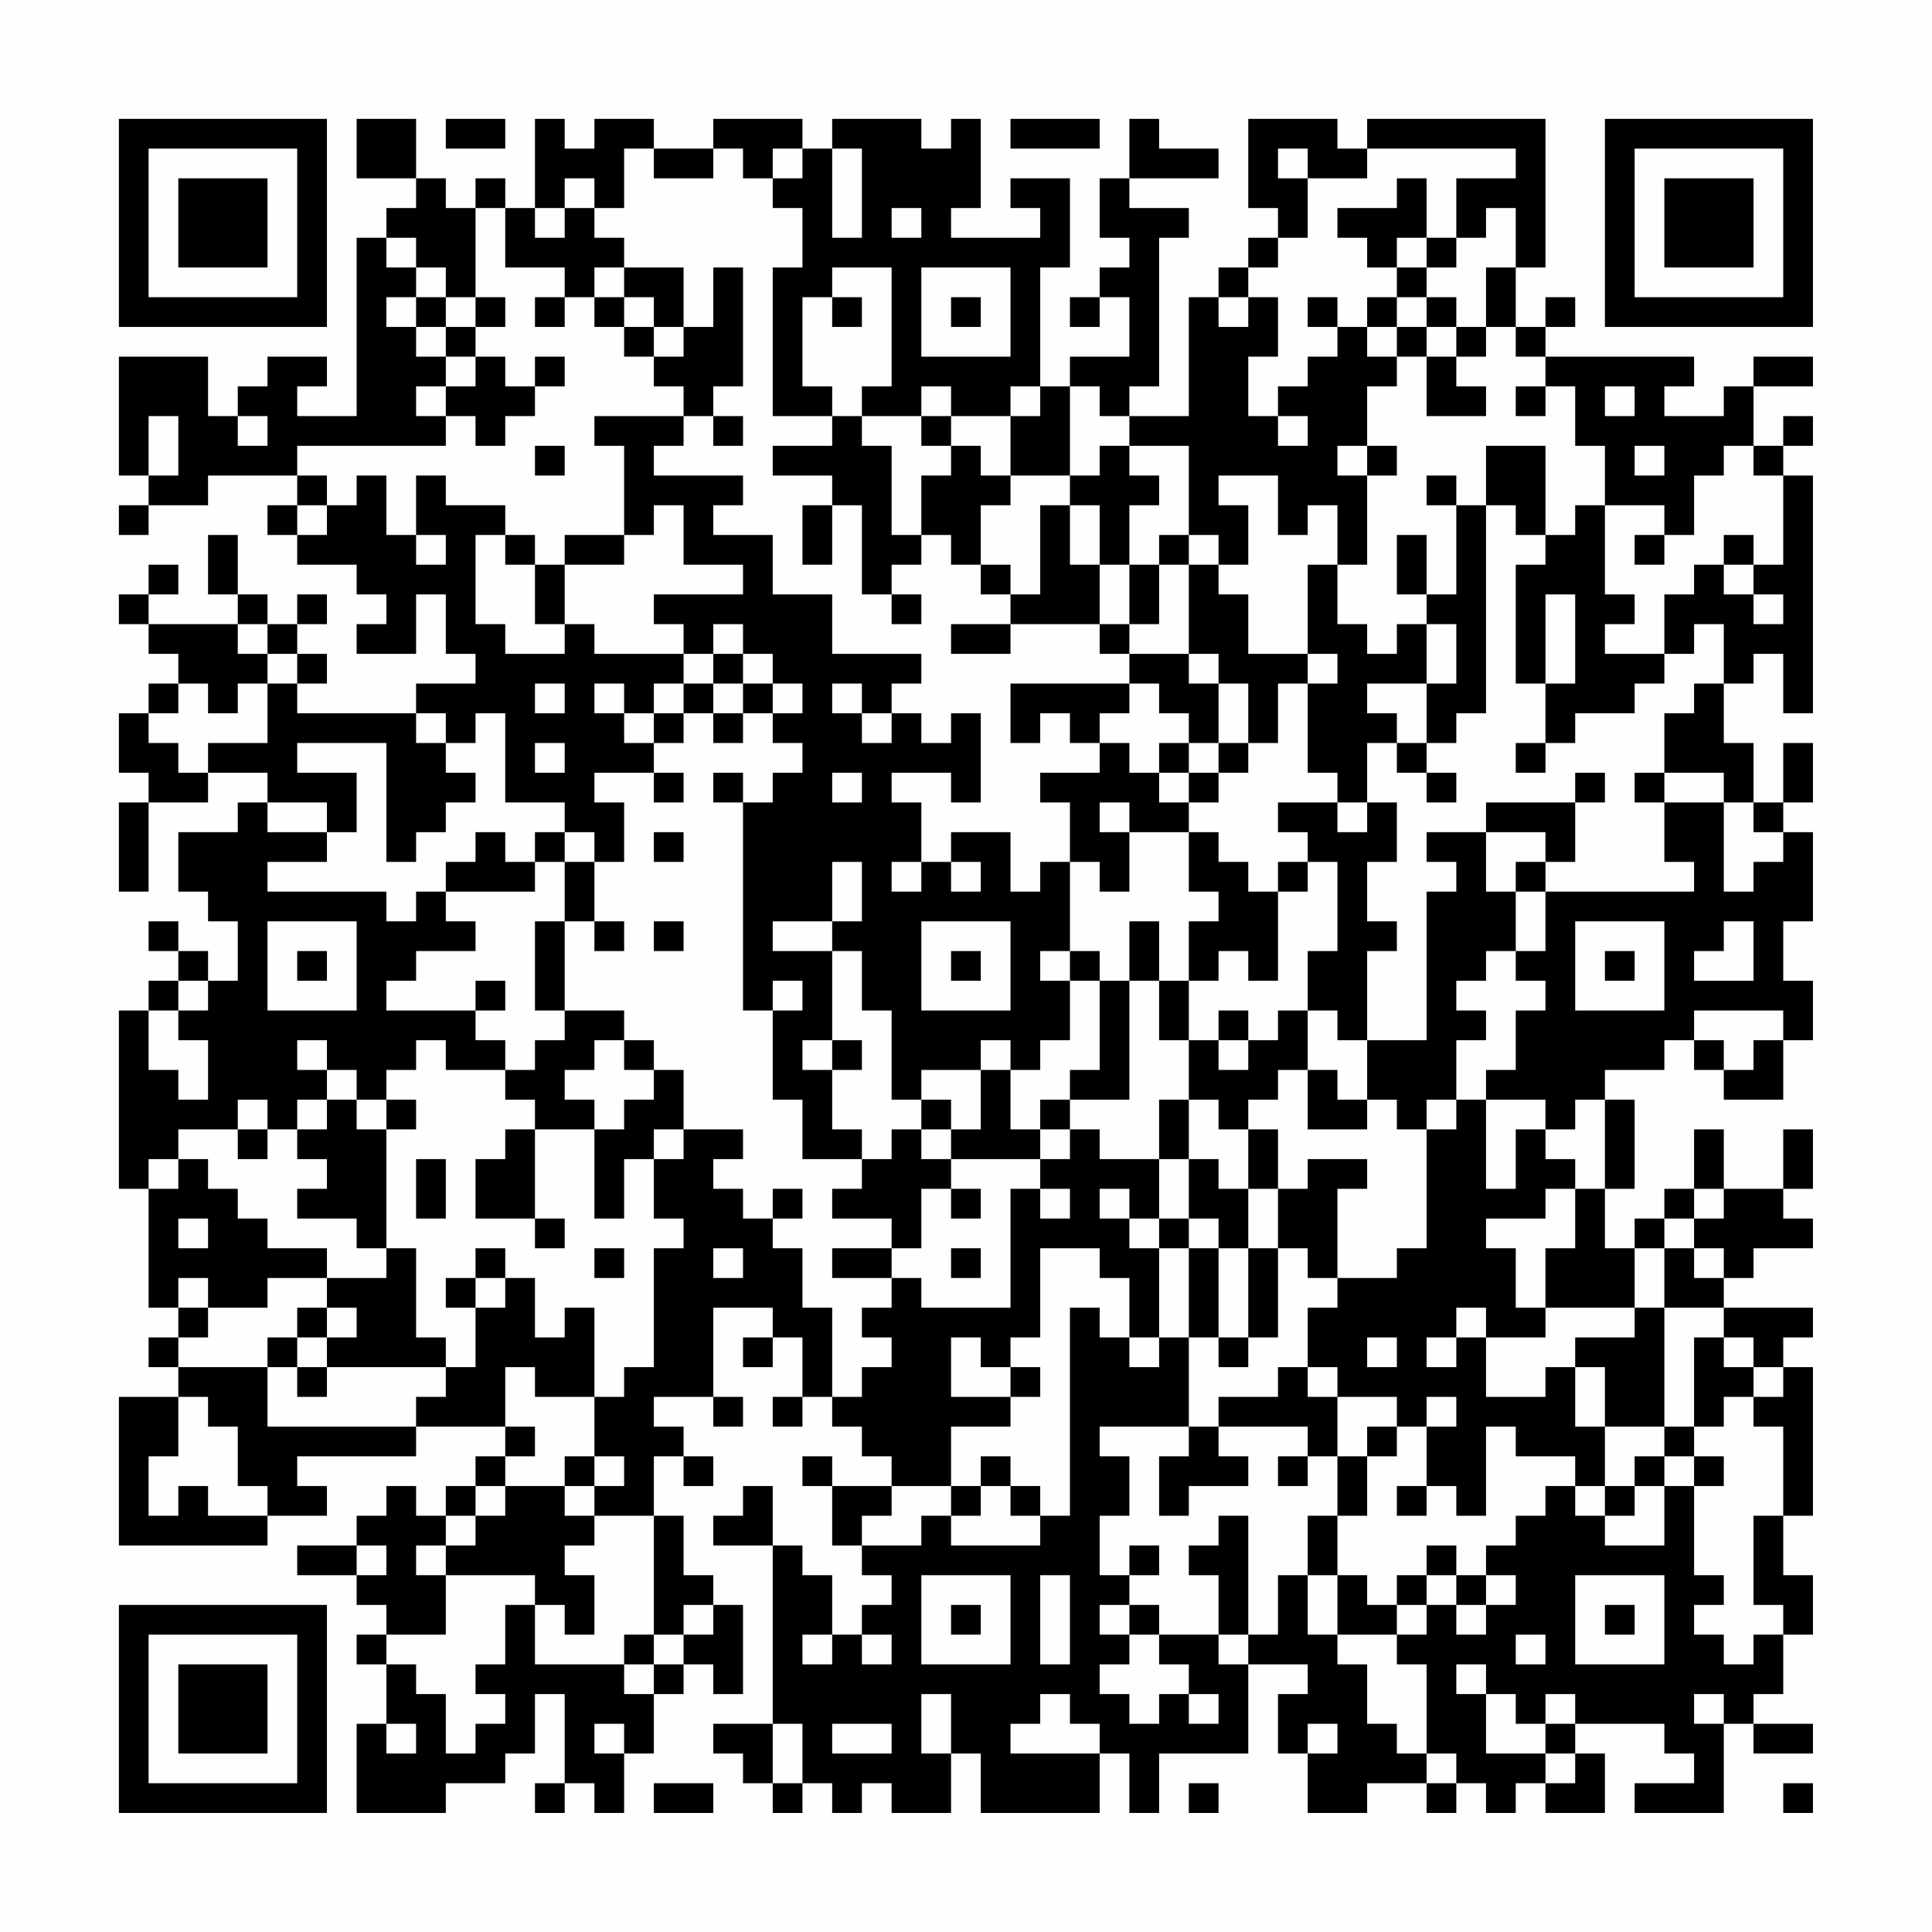 <?xml version="1.0" encoding="UTF-8"?>
<svg xmlns="http://www.w3.org/2000/svg" version="1.1" width="300" height="300" viewBox="0 0 300 300"><rect x="0" y="0" width="300" height="300" fill="#fefefe"/><g transform="scale(4.615)"><g transform="translate(4,4)"><path fill-rule="evenodd" d="M8 0L8 2L10 2L10 3L9 3L9 4L8 4L8 10L6 10L6 9L7 9L7 8L5 8L5 9L4 9L4 10L3 10L3 8L0 8L0 12L1 12L1 13L0 13L0 14L1 14L1 13L3 13L3 12L6 12L6 13L5 13L5 14L6 14L6 15L8 15L8 16L9 16L9 17L8 17L8 18L10 18L10 16L11 16L11 18L12 18L12 19L10 19L10 20L6 20L6 19L7 19L7 18L6 18L6 17L7 17L7 16L6 16L6 17L5 17L5 16L4 16L4 14L3 14L3 16L4 16L4 17L1 17L1 16L2 16L2 15L1 15L1 16L0 16L0 17L1 17L1 18L2 18L2 19L1 19L1 20L0 20L0 22L1 22L1 23L0 23L0 26L1 26L1 23L3 23L3 22L5 22L5 23L4 23L4 24L2 24L2 26L3 26L3 27L4 27L4 29L3 29L3 28L2 28L2 27L1 27L1 28L2 28L2 29L1 29L1 30L0 30L0 36L1 36L1 40L2 40L2 41L1 41L1 42L2 42L2 43L0 43L0 48L5 48L5 47L7 47L7 46L6 46L6 45L10 45L10 44L13 44L13 45L12 45L12 46L11 46L11 47L10 47L10 46L9 46L9 47L8 47L8 48L6 48L6 49L8 49L8 50L9 50L9 51L8 51L8 52L9 52L9 54L8 54L8 57L11 57L11 56L13 56L13 55L14 55L14 53L15 53L15 56L14 56L14 57L15 57L15 56L16 56L16 57L17 57L17 55L18 55L18 53L19 53L19 52L20 52L20 53L21 53L21 50L20 50L20 49L19 49L19 47L18 47L18 45L19 45L19 46L20 46L20 45L19 45L19 44L18 44L18 43L20 43L20 44L21 44L21 43L20 43L20 40L22 40L22 41L21 41L21 42L22 42L22 41L23 41L23 43L22 43L22 44L23 44L23 43L24 43L24 44L25 44L25 45L26 45L26 46L24 46L24 45L23 45L23 46L24 46L24 48L25 48L25 49L26 49L26 50L25 50L25 51L24 51L24 49L23 49L23 48L22 48L22 46L21 46L21 47L20 47L20 48L22 48L22 54L20 54L20 55L21 55L21 56L22 56L22 57L23 57L23 56L24 56L24 57L25 57L25 56L26 56L26 57L28 57L28 55L29 55L29 57L33 57L33 55L34 55L34 57L35 57L35 55L38 55L38 52L40 52L40 53L39 53L39 55L40 55L40 57L42 57L42 56L44 56L44 57L45 57L45 56L46 56L46 57L47 57L47 56L48 56L48 57L50 57L50 55L49 55L49 54L52 54L52 55L53 55L53 56L51 56L51 57L54 57L54 54L55 54L55 55L57 55L57 54L55 54L55 53L56 53L56 51L57 51L57 49L56 49L56 47L57 47L57 42L56 42L56 41L57 41L57 40L54 40L54 39L55 39L55 38L57 38L57 37L56 37L56 36L57 36L57 34L56 34L56 36L54 36L54 34L53 34L53 36L52 36L52 37L51 37L51 38L50 38L50 36L51 36L51 33L50 33L50 32L52 32L52 31L53 31L53 32L54 32L54 33L56 33L56 31L57 31L57 29L56 29L56 27L57 27L57 24L56 24L56 23L57 23L57 21L56 21L56 23L55 23L55 21L54 21L54 19L55 19L55 18L56 18L56 20L57 20L57 12L56 12L56 11L57 11L57 10L56 10L56 11L55 11L55 9L57 9L57 8L55 8L55 9L54 9L54 10L52 10L52 9L53 9L53 8L48 8L48 7L49 7L49 6L48 6L48 7L47 7L47 5L48 5L48 0L42 0L42 1L41 1L41 0L38 0L38 3L39 3L39 4L38 4L38 5L37 5L37 6L36 6L36 10L34 10L34 9L35 9L35 4L36 4L36 3L34 3L34 2L37 2L37 1L35 1L35 0L34 0L34 2L33 2L33 4L34 4L34 5L33 5L33 6L32 6L32 7L33 7L33 6L34 6L34 8L32 8L32 9L31 9L31 5L32 5L32 2L30 2L30 3L31 3L31 4L28 4L28 3L29 3L29 0L28 0L28 1L27 1L27 0L24 0L24 1L23 1L23 0L20 0L20 1L18 1L18 0L16 0L16 1L15 1L15 0L14 0L14 3L13 3L13 2L12 2L12 3L11 3L11 2L10 2L10 0ZM11 0L11 1L13 1L13 0ZM30 0L30 1L33 1L33 0ZM17 1L17 3L16 3L16 2L15 2L15 3L14 3L14 4L15 4L15 3L16 3L16 4L17 4L17 5L16 5L16 6L15 6L15 5L13 5L13 3L12 3L12 6L11 6L11 5L10 5L10 4L9 4L9 5L10 5L10 6L9 6L9 7L10 7L10 8L11 8L11 9L10 9L10 10L11 10L11 11L6 11L6 12L7 12L7 13L6 13L6 14L7 14L7 13L8 13L8 12L9 12L9 14L10 14L10 15L11 15L11 14L10 14L10 12L11 12L11 13L13 13L13 14L12 14L12 17L13 17L13 18L15 18L15 17L16 17L16 18L19 18L19 19L18 19L18 20L17 20L17 19L16 19L16 20L17 20L17 21L18 21L18 22L16 22L16 23L17 23L17 25L16 25L16 24L15 24L15 23L13 23L13 20L12 20L12 21L11 21L11 20L10 20L10 21L11 21L11 22L12 22L12 23L11 23L11 24L10 24L10 25L9 25L9 21L6 21L6 22L8 22L8 24L7 24L7 23L5 23L5 24L7 24L7 25L5 25L5 26L9 26L9 27L10 27L10 26L11 26L11 27L12 27L12 28L10 28L10 29L9 29L9 30L12 30L12 31L13 31L13 32L11 32L11 31L10 31L10 32L9 32L9 33L8 33L8 32L7 32L7 31L6 31L6 32L7 32L7 33L6 33L6 34L5 34L5 33L4 33L4 34L2 34L2 35L1 35L1 36L2 36L2 35L3 35L3 36L4 36L4 37L5 37L5 38L7 38L7 39L5 39L5 40L3 40L3 39L2 39L2 40L3 40L3 41L2 41L2 42L5 42L5 44L10 44L10 43L11 43L11 42L12 42L12 40L13 40L13 39L14 39L14 41L15 41L15 40L16 40L16 43L14 43L14 42L13 42L13 44L14 44L14 45L13 45L13 46L12 46L12 47L11 47L11 48L10 48L10 49L11 49L11 51L9 51L9 52L10 52L10 53L11 53L11 55L12 55L12 54L13 54L13 53L12 53L12 52L13 52L13 50L14 50L14 52L17 52L17 53L18 53L18 52L19 52L19 51L20 51L20 50L19 50L19 51L18 51L18 47L16 47L16 46L17 46L17 45L16 45L16 43L17 43L17 42L18 42L18 38L19 38L19 37L18 37L18 35L19 35L19 34L21 34L21 35L20 35L20 36L21 36L21 37L22 37L22 38L23 38L23 40L24 40L24 43L25 43L25 42L26 42L26 41L25 41L25 40L26 40L26 39L27 39L27 40L30 40L30 36L31 36L31 37L32 37L32 36L31 36L31 35L32 35L32 34L33 34L33 35L35 35L35 37L34 37L34 36L33 36L33 37L34 37L34 38L35 38L35 41L34 41L34 39L33 39L33 38L31 38L31 41L30 41L30 42L29 42L29 41L28 41L28 43L30 43L30 44L28 44L28 46L26 46L26 47L25 47L25 48L27 48L27 47L28 47L28 48L31 48L31 47L32 47L32 40L33 40L33 41L34 41L34 42L35 42L35 41L36 41L36 44L33 44L33 45L34 45L34 47L33 47L33 49L34 49L34 50L33 50L33 51L34 51L34 52L33 52L33 53L34 53L34 54L35 54L35 53L36 53L36 54L37 54L37 53L36 53L36 52L35 52L35 51L37 51L37 52L38 52L38 51L39 51L39 49L40 49L40 51L41 51L41 52L42 52L42 54L43 54L43 55L44 55L44 56L45 56L45 55L44 55L44 52L43 52L43 51L44 51L44 50L45 50L45 51L46 51L46 50L47 50L47 49L46 49L46 48L47 48L47 47L48 47L48 46L49 46L49 47L50 47L50 48L52 48L52 46L53 46L53 49L54 49L54 50L53 50L53 51L54 51L54 52L55 52L55 51L56 51L56 50L55 50L55 47L56 47L56 44L55 44L55 43L56 43L56 42L55 42L55 41L54 41L54 40L52 40L52 38L53 38L53 39L54 39L54 38L53 38L53 37L54 37L54 36L53 36L53 37L52 37L52 38L51 38L51 40L48 40L48 38L49 38L49 36L50 36L50 33L49 33L49 34L48 34L48 33L46 33L46 32L47 32L47 30L48 30L48 29L47 29L47 28L48 28L48 26L53 26L53 25L52 25L52 23L54 23L54 26L55 26L55 25L56 25L56 24L55 24L55 23L54 23L54 22L52 22L52 20L53 20L53 19L54 19L54 17L53 17L53 18L52 18L52 16L53 16L53 15L54 15L54 16L55 16L55 17L56 17L56 16L55 16L55 15L56 15L56 12L55 12L55 11L54 11L54 12L53 12L53 14L52 14L52 13L50 13L50 11L49 11L49 9L48 9L48 8L47 8L47 7L46 7L46 5L47 5L47 3L46 3L46 4L45 4L45 2L47 2L47 1L42 1L42 2L40 2L40 1L39 1L39 2L40 2L40 4L39 4L39 5L38 5L38 6L37 6L37 7L38 7L38 6L39 6L39 8L38 8L38 10L39 10L39 11L40 11L40 10L39 10L39 9L40 9L40 8L41 8L41 7L42 7L42 8L43 8L43 9L42 9L42 11L41 11L41 12L42 12L42 15L41 15L41 13L40 13L40 14L39 14L39 12L37 12L37 13L38 13L38 15L37 15L37 14L36 14L36 11L34 11L34 10L33 10L33 9L32 9L32 12L30 12L30 10L31 10L31 9L30 9L30 10L28 10L28 9L27 9L27 10L25 10L25 9L26 9L26 5L24 5L24 6L23 6L23 9L24 9L24 10L22 10L22 5L23 5L23 3L22 3L22 2L23 2L23 1L22 1L22 2L21 2L21 1L20 1L20 2L18 2L18 1ZM24 1L24 4L25 4L25 1ZM43 2L43 3L41 3L41 4L42 4L42 5L43 5L43 6L42 6L42 7L43 7L43 8L44 8L44 10L46 10L46 9L45 9L45 8L46 8L46 7L45 7L45 6L44 6L44 5L45 5L45 4L44 4L44 2ZM26 3L26 4L27 4L27 3ZM43 4L43 5L44 5L44 4ZM17 5L17 6L16 6L16 7L17 7L17 8L18 8L18 9L19 9L19 10L16 10L16 11L17 11L17 14L15 14L15 15L14 15L14 14L13 14L13 15L14 15L14 17L15 17L15 15L17 15L17 14L18 14L18 13L19 13L19 15L21 15L21 16L18 16L18 17L19 17L19 18L20 18L20 19L19 19L19 20L18 20L18 21L19 21L19 20L20 20L20 21L21 21L21 20L22 20L22 21L23 21L23 22L22 22L22 23L21 23L21 22L20 22L20 23L21 23L21 30L22 30L22 33L23 33L23 35L25 35L25 36L24 36L24 37L26 37L26 38L24 38L24 39L26 39L26 38L27 38L27 36L28 36L28 37L29 37L29 36L28 36L28 35L31 35L31 34L32 34L32 33L34 33L34 29L35 29L35 31L36 31L36 33L35 33L35 35L36 35L36 37L35 37L35 38L36 38L36 41L37 41L37 42L38 42L38 41L39 41L39 38L40 38L40 39L41 39L41 40L40 40L40 42L39 42L39 43L37 43L37 44L36 44L36 45L35 45L35 47L36 47L36 46L38 46L38 45L37 45L37 44L40 44L40 45L39 45L39 46L40 46L40 45L41 45L41 47L40 47L40 49L41 49L41 51L43 51L43 50L44 50L44 49L45 49L45 50L46 50L46 49L45 49L45 48L44 48L44 49L43 49L43 50L42 50L42 49L41 49L41 47L42 47L42 45L43 45L43 44L44 44L44 46L43 46L43 47L44 47L44 46L45 46L45 47L46 47L46 44L47 44L47 45L49 45L49 46L50 46L50 47L51 47L51 46L52 46L52 45L53 45L53 46L54 46L54 45L53 45L53 44L54 44L54 43L55 43L55 42L54 42L54 41L53 41L53 44L52 44L52 40L51 40L51 41L49 41L49 42L48 42L48 43L46 43L46 41L48 41L48 40L47 40L47 38L46 38L46 37L48 37L48 36L49 36L49 35L48 35L48 34L47 34L47 36L46 36L46 33L45 33L45 31L46 31L46 30L45 30L45 29L46 29L46 28L47 28L47 26L48 26L48 25L49 25L49 23L50 23L50 22L49 22L49 23L46 23L46 24L44 24L44 25L45 25L45 26L44 26L44 31L42 31L42 28L43 28L43 27L42 27L42 25L43 25L43 23L42 23L42 21L43 21L43 22L44 22L44 23L45 23L45 22L44 22L44 21L45 21L45 20L46 20L46 13L47 13L47 14L48 14L48 15L47 15L47 19L48 19L48 21L47 21L47 22L48 22L48 21L49 21L49 20L51 20L51 19L52 19L52 18L50 18L50 17L51 17L51 16L50 16L50 13L49 13L49 14L48 14L48 11L46 11L46 13L45 13L45 12L44 12L44 13L45 13L45 16L44 16L44 14L43 14L43 16L44 16L44 17L43 17L43 18L42 18L42 17L41 17L41 15L40 15L40 18L38 18L38 16L37 16L37 15L36 15L36 14L35 14L35 15L34 15L34 13L35 13L35 12L34 12L34 11L33 11L33 12L32 12L32 13L31 13L31 16L30 16L30 15L29 15L29 13L30 13L30 12L29 12L29 11L28 11L28 10L27 10L27 11L28 11L28 12L27 12L27 14L26 14L26 11L25 11L25 10L24 10L24 11L22 11L22 12L24 12L24 13L23 13L23 15L24 15L24 13L25 13L25 16L26 16L26 17L27 17L27 16L26 16L26 15L27 15L27 14L28 14L28 15L29 15L29 16L30 16L30 17L28 17L28 18L30 18L30 17L33 17L33 18L34 18L34 19L30 19L30 21L31 21L31 20L32 20L32 21L33 21L33 22L31 22L31 23L32 23L32 25L31 25L31 26L30 26L30 24L28 24L28 25L27 25L27 23L26 23L26 22L28 22L28 23L29 23L29 20L28 20L28 21L27 21L27 20L26 20L26 19L27 19L27 18L24 18L24 16L22 16L22 14L20 14L20 13L21 13L21 12L18 12L18 11L19 11L19 10L20 10L20 11L21 11L21 10L20 10L20 9L21 9L21 5L20 5L20 7L19 7L19 5ZM27 5L27 8L30 8L30 5ZM10 6L10 7L11 7L11 8L12 8L12 9L11 9L11 10L12 10L12 11L13 11L13 10L14 10L14 9L15 9L15 8L14 8L14 9L13 9L13 8L12 8L12 7L13 7L13 6L12 6L12 7L11 7L11 6ZM14 6L14 7L15 7L15 6ZM17 6L17 7L18 7L18 8L19 8L19 7L18 7L18 6ZM24 6L24 7L25 7L25 6ZM28 6L28 7L29 7L29 6ZM40 6L40 7L41 7L41 6ZM43 6L43 7L44 7L44 8L45 8L45 7L44 7L44 6ZM47 9L47 10L48 10L48 9ZM50 9L50 10L51 10L51 9ZM1 10L1 12L2 12L2 10ZM4 10L4 11L5 11L5 10ZM14 11L14 12L15 12L15 11ZM42 11L42 12L43 12L43 11ZM51 11L51 12L52 12L52 11ZM32 13L32 15L33 15L33 17L34 17L34 18L36 18L36 19L37 19L37 21L36 21L36 20L35 20L35 19L34 19L34 20L33 20L33 21L34 21L34 22L35 22L35 23L36 23L36 24L34 24L34 23L33 23L33 24L34 24L34 26L33 26L33 25L32 25L32 28L31 28L31 29L32 29L32 31L31 31L31 32L30 32L30 31L29 31L29 32L27 32L27 33L26 33L26 30L25 30L25 28L24 28L24 27L25 27L25 25L24 25L24 27L22 27L22 28L24 28L24 31L23 31L23 32L24 32L24 34L25 34L25 35L26 35L26 34L27 34L27 35L28 35L28 34L29 34L29 32L30 32L30 34L31 34L31 33L32 33L32 32L33 32L33 29L34 29L34 27L35 27L35 29L36 29L36 31L37 31L37 32L38 32L38 31L39 31L39 30L40 30L40 32L39 32L39 33L38 33L38 34L37 34L37 33L36 33L36 35L37 35L37 36L38 36L38 38L37 38L37 37L36 37L36 38L37 38L37 41L38 41L38 38L39 38L39 36L40 36L40 35L42 35L42 36L41 36L41 39L43 39L43 38L44 38L44 34L45 34L45 33L44 33L44 34L43 34L43 33L42 33L42 31L41 31L41 30L40 30L40 28L41 28L41 25L40 25L40 24L39 24L39 23L41 23L41 24L42 24L42 23L41 23L41 22L40 22L40 19L41 19L41 18L40 18L40 19L39 19L39 21L38 21L38 19L37 19L37 18L36 18L36 15L35 15L35 17L34 17L34 15L33 15L33 13ZM51 14L51 15L52 15L52 14ZM54 14L54 15L55 15L55 14ZM48 16L48 19L49 19L49 16ZM4 17L4 18L5 18L5 19L4 19L4 20L3 20L3 19L2 19L2 20L1 20L1 21L2 21L2 22L3 22L3 21L5 21L5 19L6 19L6 18L5 18L5 17ZM20 17L20 18L21 18L21 19L20 19L20 20L21 20L21 19L22 19L22 20L23 20L23 19L22 19L22 18L21 18L21 17ZM44 17L44 19L42 19L42 20L43 20L43 21L44 21L44 19L45 19L45 17ZM14 19L14 20L15 20L15 19ZM24 19L24 20L25 20L25 21L26 21L26 20L25 20L25 19ZM14 21L14 22L15 22L15 21ZM35 21L35 22L36 22L36 23L37 23L37 22L38 22L38 21L37 21L37 22L36 22L36 21ZM18 22L18 23L19 23L19 22ZM24 22L24 23L25 23L25 22ZM51 22L51 23L52 23L52 22ZM12 24L12 25L11 25L11 26L14 26L14 25L15 25L15 27L14 27L14 30L15 30L15 31L14 31L14 32L13 32L13 33L14 33L14 34L13 34L13 35L12 35L12 37L14 37L14 38L15 38L15 37L14 37L14 34L16 34L16 37L17 37L17 35L18 35L18 34L19 34L19 32L18 32L18 31L17 31L17 30L15 30L15 27L16 27L16 28L17 28L17 27L16 27L16 25L15 25L15 24L14 24L14 25L13 25L13 24ZM18 24L18 25L19 25L19 24ZM36 24L36 26L37 26L37 27L36 27L36 29L37 29L37 28L38 28L38 29L39 29L39 26L40 26L40 25L39 25L39 26L38 26L38 25L37 25L37 24ZM46 24L46 26L47 26L47 25L48 25L48 24ZM26 25L26 26L27 26L27 25ZM28 25L28 26L29 26L29 25ZM5 27L5 30L8 30L8 27ZM18 27L18 28L19 28L19 27ZM27 27L27 30L30 30L30 27ZM49 27L49 30L52 30L52 27ZM54 27L54 28L53 28L53 29L55 29L55 27ZM6 28L6 29L7 29L7 28ZM28 28L28 29L29 29L29 28ZM32 28L32 29L33 29L33 28ZM50 28L50 29L51 29L51 28ZM2 29L2 30L1 30L1 32L2 32L2 33L3 33L3 31L2 31L2 30L3 30L3 29ZM12 29L12 30L13 30L13 29ZM22 29L22 30L23 30L23 29ZM37 30L37 31L38 31L38 30ZM53 30L53 31L54 31L54 32L55 32L55 31L56 31L56 30ZM16 31L16 32L15 32L15 33L16 33L16 34L17 34L17 33L18 33L18 32L17 32L17 31ZM24 31L24 32L25 32L25 31ZM40 32L40 34L42 34L42 33L41 33L41 32ZM7 33L7 34L6 34L6 35L7 35L7 36L6 36L6 37L8 37L8 38L9 38L9 39L7 39L7 40L6 40L6 41L5 41L5 42L6 42L6 43L7 43L7 42L11 42L11 41L10 41L10 38L9 38L9 34L10 34L10 33L9 33L9 34L8 34L8 33ZM27 33L27 34L28 34L28 33ZM4 34L4 35L5 35L5 34ZM38 34L38 36L39 36L39 34ZM10 35L10 37L11 37L11 35ZM22 36L22 37L23 37L23 36ZM2 37L2 38L3 38L3 37ZM12 38L12 39L11 39L11 40L12 40L12 39L13 39L13 38ZM16 38L16 39L17 39L17 38ZM20 38L20 39L21 39L21 38ZM28 38L28 39L29 39L29 38ZM7 40L7 41L6 41L6 42L7 42L7 41L8 41L8 40ZM45 40L45 41L44 41L44 42L45 42L45 41L46 41L46 40ZM42 41L42 42L43 42L43 41ZM30 42L30 43L31 43L31 42ZM40 42L40 43L41 43L41 45L42 45L42 44L43 44L43 43L41 43L41 42ZM49 42L49 44L50 44L50 46L51 46L51 45L52 45L52 44L50 44L50 42ZM2 43L2 45L1 45L1 47L2 47L2 46L3 46L3 47L5 47L5 46L4 46L4 44L3 44L3 43ZM44 43L44 44L45 44L45 43ZM15 45L15 46L13 46L13 47L12 47L12 48L11 48L11 49L14 49L14 50L15 50L15 51L16 51L16 49L15 49L15 48L16 48L16 47L15 47L15 46L16 46L16 45ZM29 45L29 46L28 46L28 47L29 47L29 46L30 46L30 47L31 47L31 46L30 46L30 45ZM37 47L37 48L36 48L36 49L37 49L37 51L38 51L38 47ZM8 48L8 49L9 49L9 48ZM34 48L34 49L35 49L35 48ZM27 49L27 52L30 52L30 49ZM31 49L31 52L32 52L32 49ZM49 49L49 52L52 52L52 49ZM28 50L28 51L29 51L29 50ZM34 50L34 51L35 51L35 50ZM50 50L50 51L51 51L51 50ZM17 51L17 52L18 52L18 51ZM23 51L23 52L24 52L24 51ZM25 51L25 52L26 52L26 51ZM47 51L47 52L48 52L48 51ZM45 52L45 53L46 53L46 55L48 55L48 56L49 56L49 55L48 55L48 54L49 54L49 53L48 53L48 54L47 54L47 53L46 53L46 52ZM27 53L27 55L28 55L28 53ZM31 53L31 54L30 54L30 55L33 55L33 54L32 54L32 53ZM53 53L53 54L54 54L54 53ZM9 54L9 55L10 55L10 54ZM16 54L16 55L17 55L17 54ZM22 54L22 56L23 56L23 54ZM24 54L24 55L26 55L26 54ZM40 54L40 55L41 55L41 54ZM18 56L18 57L20 57L20 56ZM36 56L36 57L37 57L37 56ZM56 56L56 57L57 57L57 56ZM0 0L0 7L7 7L7 0ZM1 1L1 6L6 6L6 1ZM2 2L2 5L5 5L5 2ZM50 0L50 7L57 7L57 0ZM51 1L51 6L56 6L56 1ZM52 2L52 5L55 5L55 2ZM0 50L0 57L7 57L7 50ZM1 51L1 56L6 56L6 51ZM2 52L2 55L5 55L5 52Z" fill="#000000"/></g></g></svg>
